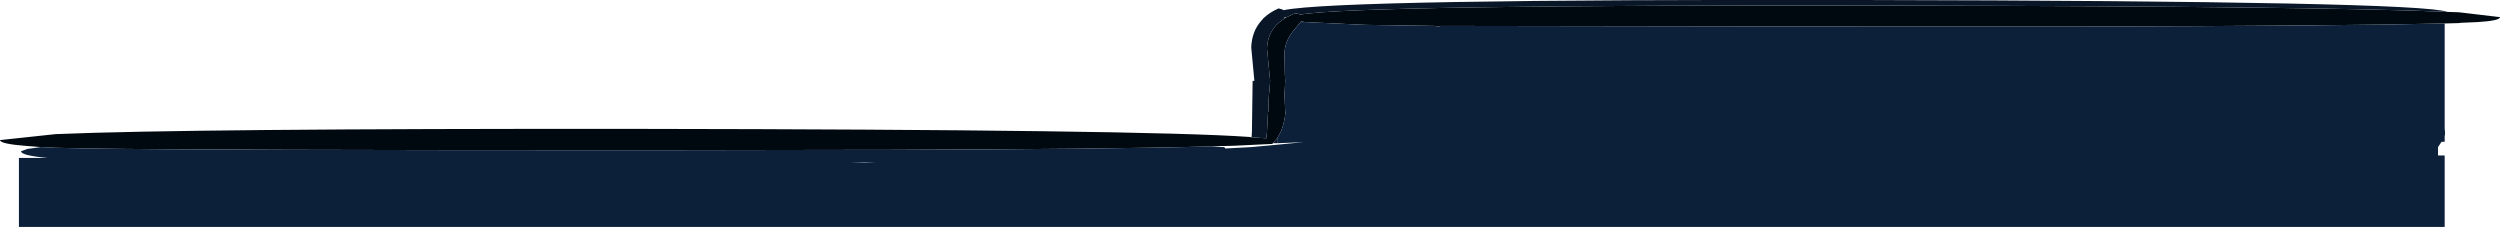 <?xml version="1.0" encoding="UTF-8" standalone="no"?>
<svg xmlns:ffdec="https://www.free-decompiler.com/flash" xmlns:xlink="http://www.w3.org/1999/xlink" ffdec:objectType="shape" height="32.4px" width="356.95px" xmlns="http://www.w3.org/2000/svg">
  <g transform="matrix(1.0, 0.0, 0.0, 1.0, 176.2, 73.55)">
    <path d="M7.4 -71.05 L8.7 -71.65 9.25 -71.55 9.4 -71.45 Q17.25 -72.9 94.65 -72.75 155.3 -72.65 173.25 -71.85 L174.8 -71.8 175.3 -71.75 180.75 -71.1 Q180.75 -70.6 177.6 -70.4 L175.3 -70.3 175.25 -70.3 174.8 -70.25 172.85 -70.2 Q158.35 -69.85 119.55 -69.75 L116.05 -69.75 93.85 -69.75 29.55 -69.85 29.05 -69.75 28.7 -69.85 18.75 -70.0 10.1 -70.4 9.6 -70.5 9.5 -70.4 8.5 -69.2 Q7.2 -67.6 7.2 -65.85 L7.25 -62.95 7.3 -62.0 7.2 -60.05 7.3 -57.6 7.35 -57.6 Q7.2 -55.95 6.65 -54.7 L6.15 -53.8 6.0 -53.65 5.55 -53.1 5.45 -53.0 0.2 -52.75 -1.4 -52.7 -1.75 -52.7 -3.2 -52.65 Q-17.25 -52.25 -50.45 -52.15 L-54.3 -52.15 -83.6 -52.1 Q-147.0 -52.1 -163.55 -52.35 L-168.25 -52.45 -170.35 -52.55 -172.25 -52.7 -172.3 -52.7 Q-176.2 -53.0 -176.2 -53.55 L-168.25 -54.4 Q-149.35 -55.2 -85.55 -55.15 -12.7 -55.05 2.15 -54.0 L2.5 -53.95 4.6 -53.8 4.7 -54.7 4.85 -57.6 4.9 -57.6 Q4.9 -59.55 5.05 -60.65 L5.15 -62.0 4.7 -66.65 Q4.8 -68.7 6.15 -70.1 L6.5 -70.4 7.25 -70.95 7.4 -71.05" fill="#000810" fill-rule="evenodd" stroke="none"/>
    <path d="M173.25 -71.85 Q155.3 -72.65 94.65 -72.75 17.25 -72.9 9.4 -71.45 L9.25 -71.55 8.7 -71.65 7.4 -71.05 7.25 -71.1 7.15 -70.95 7.25 -70.95 6.5 -70.4 6.15 -70.1 Q4.8 -68.7 4.7 -66.65 L5.15 -62.0 5.05 -60.65 Q4.9 -59.55 4.9 -57.6 L4.85 -57.6 4.7 -54.7 4.6 -53.8 2.5 -53.95 2.55 -54.7 2.6 -58.45 2.65 -62.0 2.9 -62.0 2.45 -66.8 Q2.55 -69.1 3.9 -70.6 L4.2 -70.95 Q5.1 -71.8 6.35 -72.35 L6.9 -72.2 7.05 -72.1 7.1 -72.1 Q14.75 -73.7 89.8 -73.55 169.2 -73.4 173.25 -71.85 M5.55 -53.1 L6.0 -53.65 6.15 -53.8 6.15 -53.1 5.55 -53.1 M9.5 -70.4 L9.6 -70.5 10.1 -70.4 9.5 -70.4" fill="#081628" fill-rule="evenodd" stroke="none"/>
    <path d="M-170.35 -52.55 L-168.25 -52.45 -163.55 -52.35 Q-147.0 -52.1 -83.6 -52.1 L-54.3 -52.15 -50.45 -52.15 Q-17.25 -52.25 -3.2 -52.65 L-1.75 -52.55 -1.7 -52.55 -1.4 -52.55 -1.25 -52.35 2.5 -52.55 9.95 -53.25 6.15 -53.1 6.15 -53.8 6.65 -54.7 Q7.2 -55.95 7.35 -57.6 L7.3 -57.6 7.2 -60.05 7.3 -62.0 7.25 -62.95 7.2 -65.85 Q7.2 -67.6 8.5 -69.2 L9.5 -70.4 10.1 -70.4 18.75 -70.0 28.7 -69.85 29.05 -69.75 29.55 -69.85 93.85 -69.75 116.05 -69.75 119.55 -69.75 Q158.35 -69.85 172.85 -70.2 L172.85 -55.15 172.9 -54.7 172.9 -54.35 172.85 -54.15 172.85 -53.3 172.4 -53.3 171.9 -52.55 171.9 -51.85 171.9 -51.35 172.85 -51.35 172.85 -41.15 -173.5 -41.15 -173.5 -51.0 -169.4 -51.0 Q-173.2 -51.35 -173.2 -51.95 L-172.25 -52.3 -172.2 -52.3 -170.35 -52.55 M-52.75 -50.35 L-51.1 -50.4 -54.8 -50.4 -52.75 -50.35" fill="#0c203a" fill-rule="evenodd" stroke="none"/>
  </g>
</svg>
